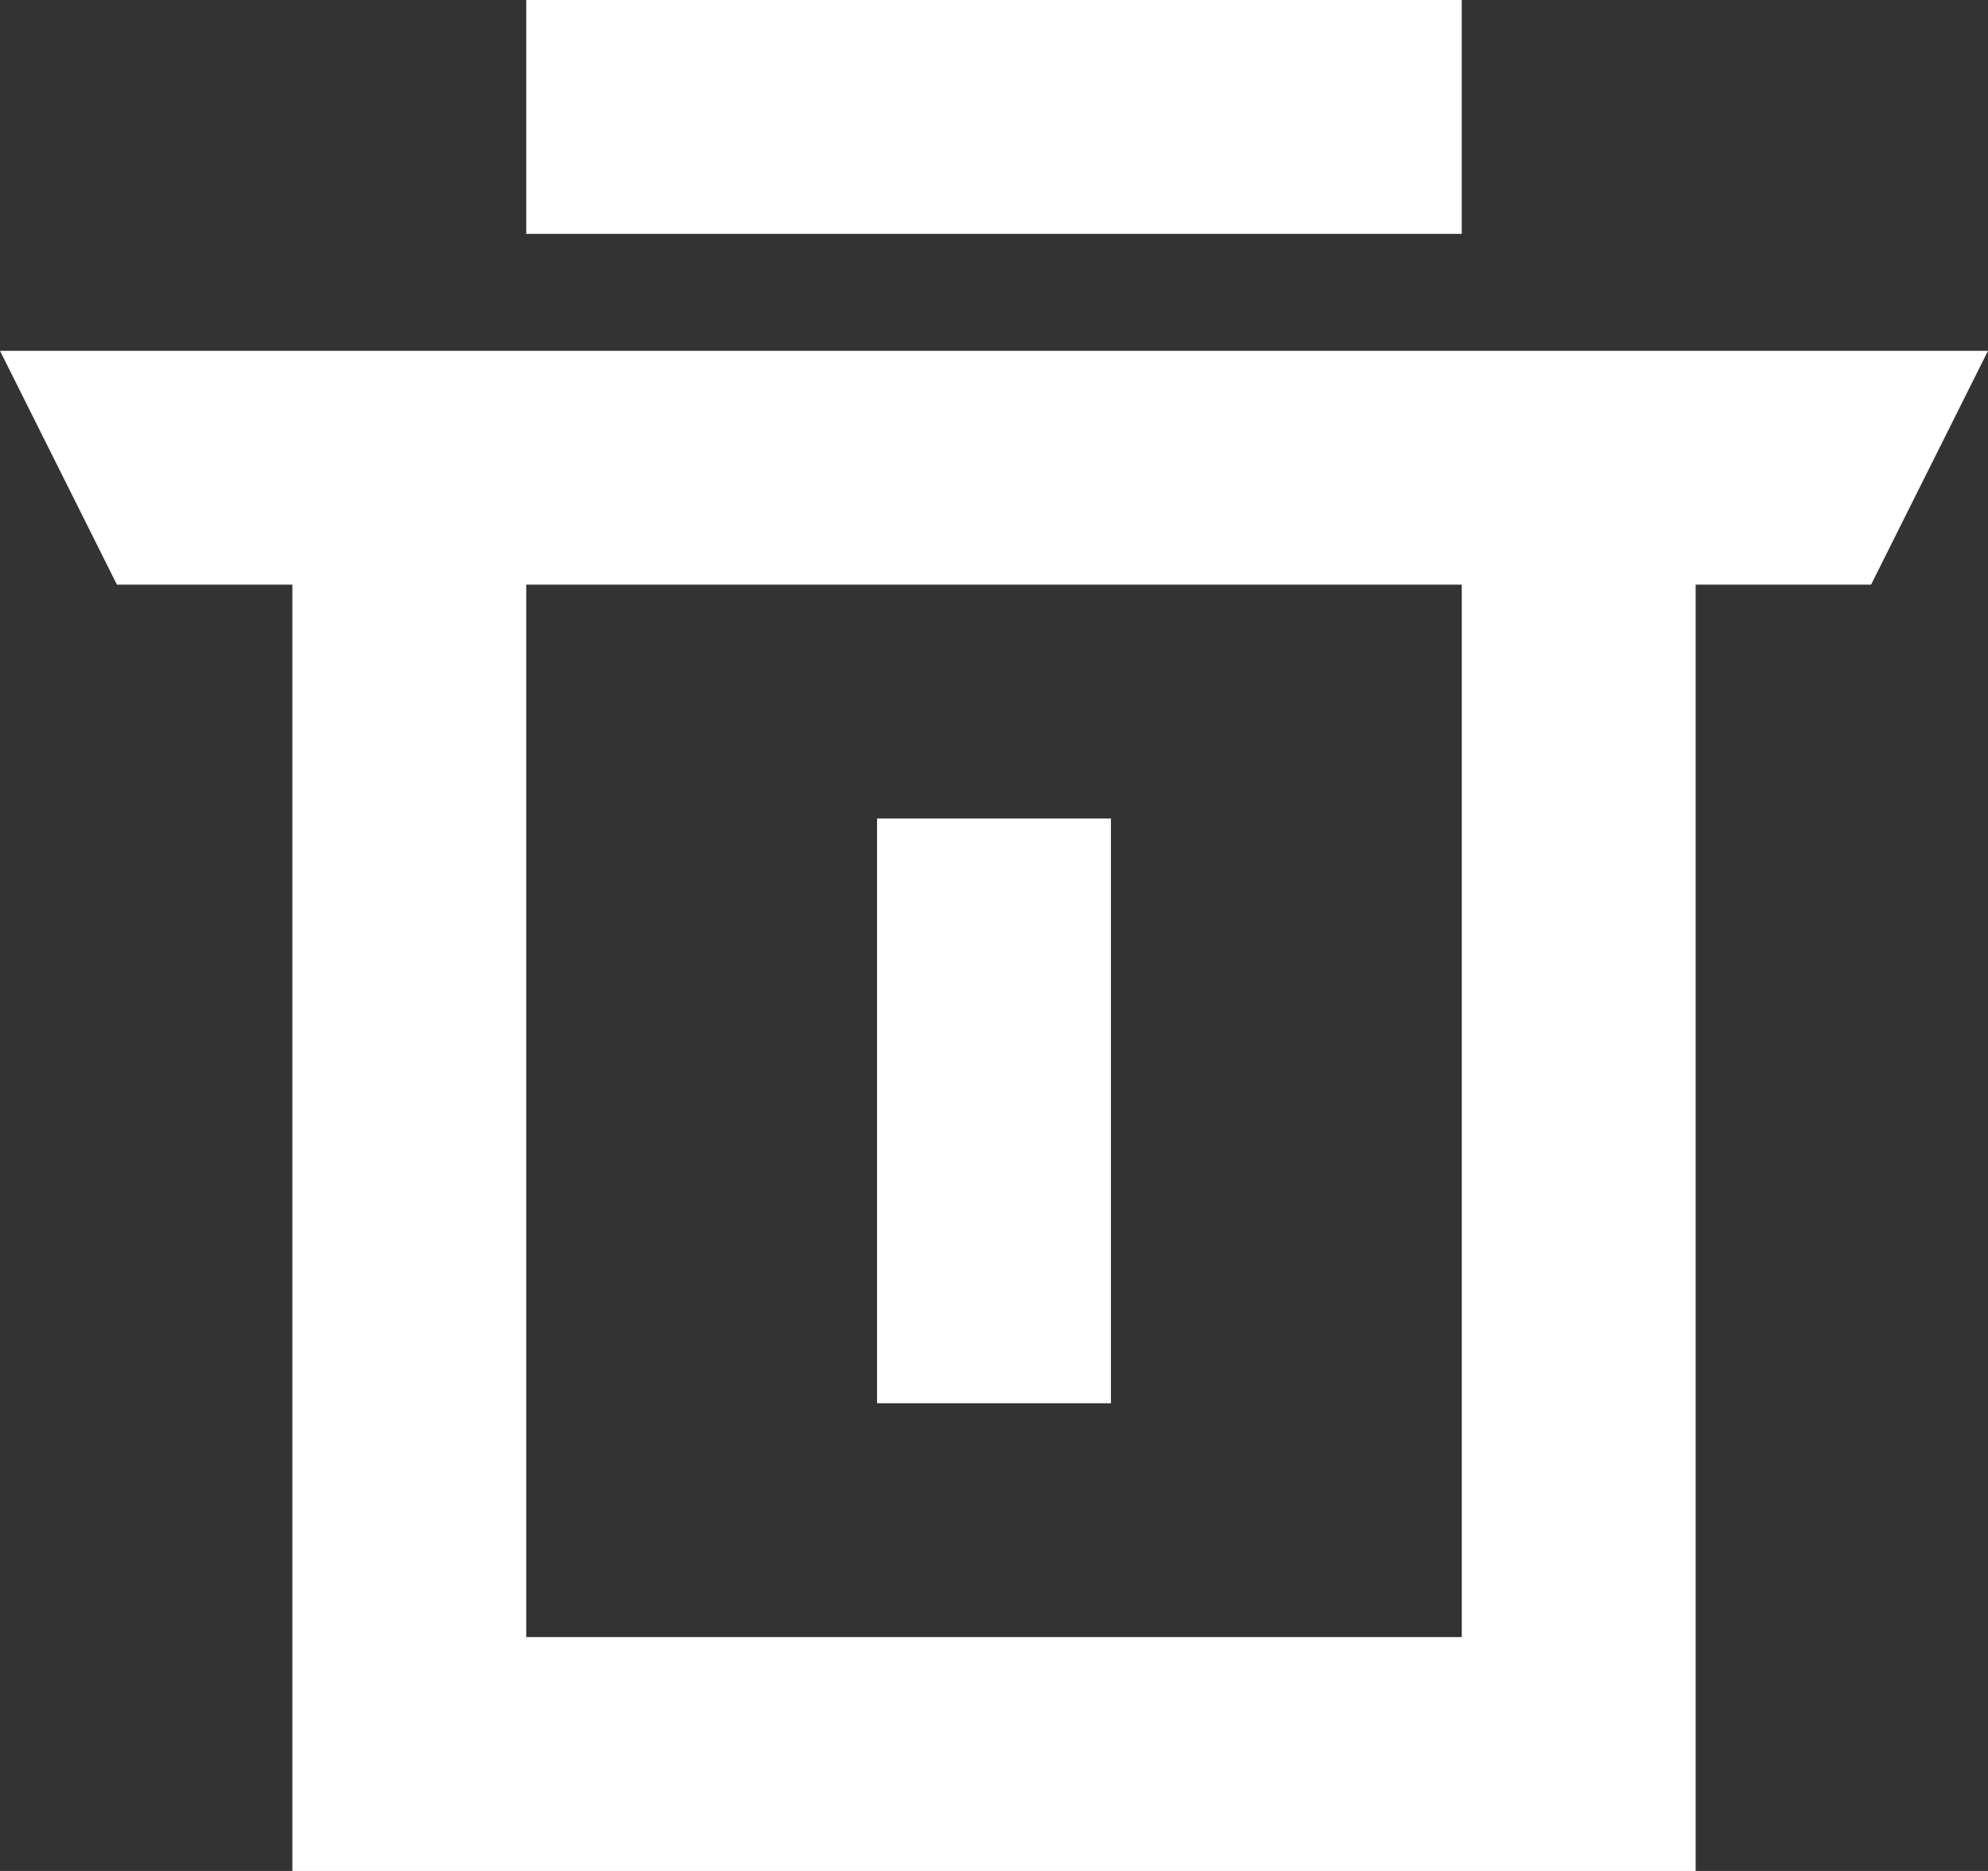 <svg xmlns="http://www.w3.org/2000/svg" xmlns:xlink="http://www.w3.org/1999/xlink" fill="none" version="1.1" width="17" height="16" viewBox="0 0 17 16"><rect x="0" y="0" width="17" height="16" fill="#333333" stroke="none"/><g style="mix-blend-mode:passthrough"><path d="M4.5,0L12.5,0L12.5,2L4.5,2L4.5,0ZM17,3L0,3L1,5L2.5,5L2.5,16L14.5,16L14.5,5L16,5L17,3ZM4.5,5L4.5,14L12.5,14L12.5,5L4.5,5ZM7.5,7L7.5,12L9.5,12L9.5,7L7.5,7Z" fill-rule="evenodd" fill="#FFFFFF" fill-opacity="1"/></g></svg>